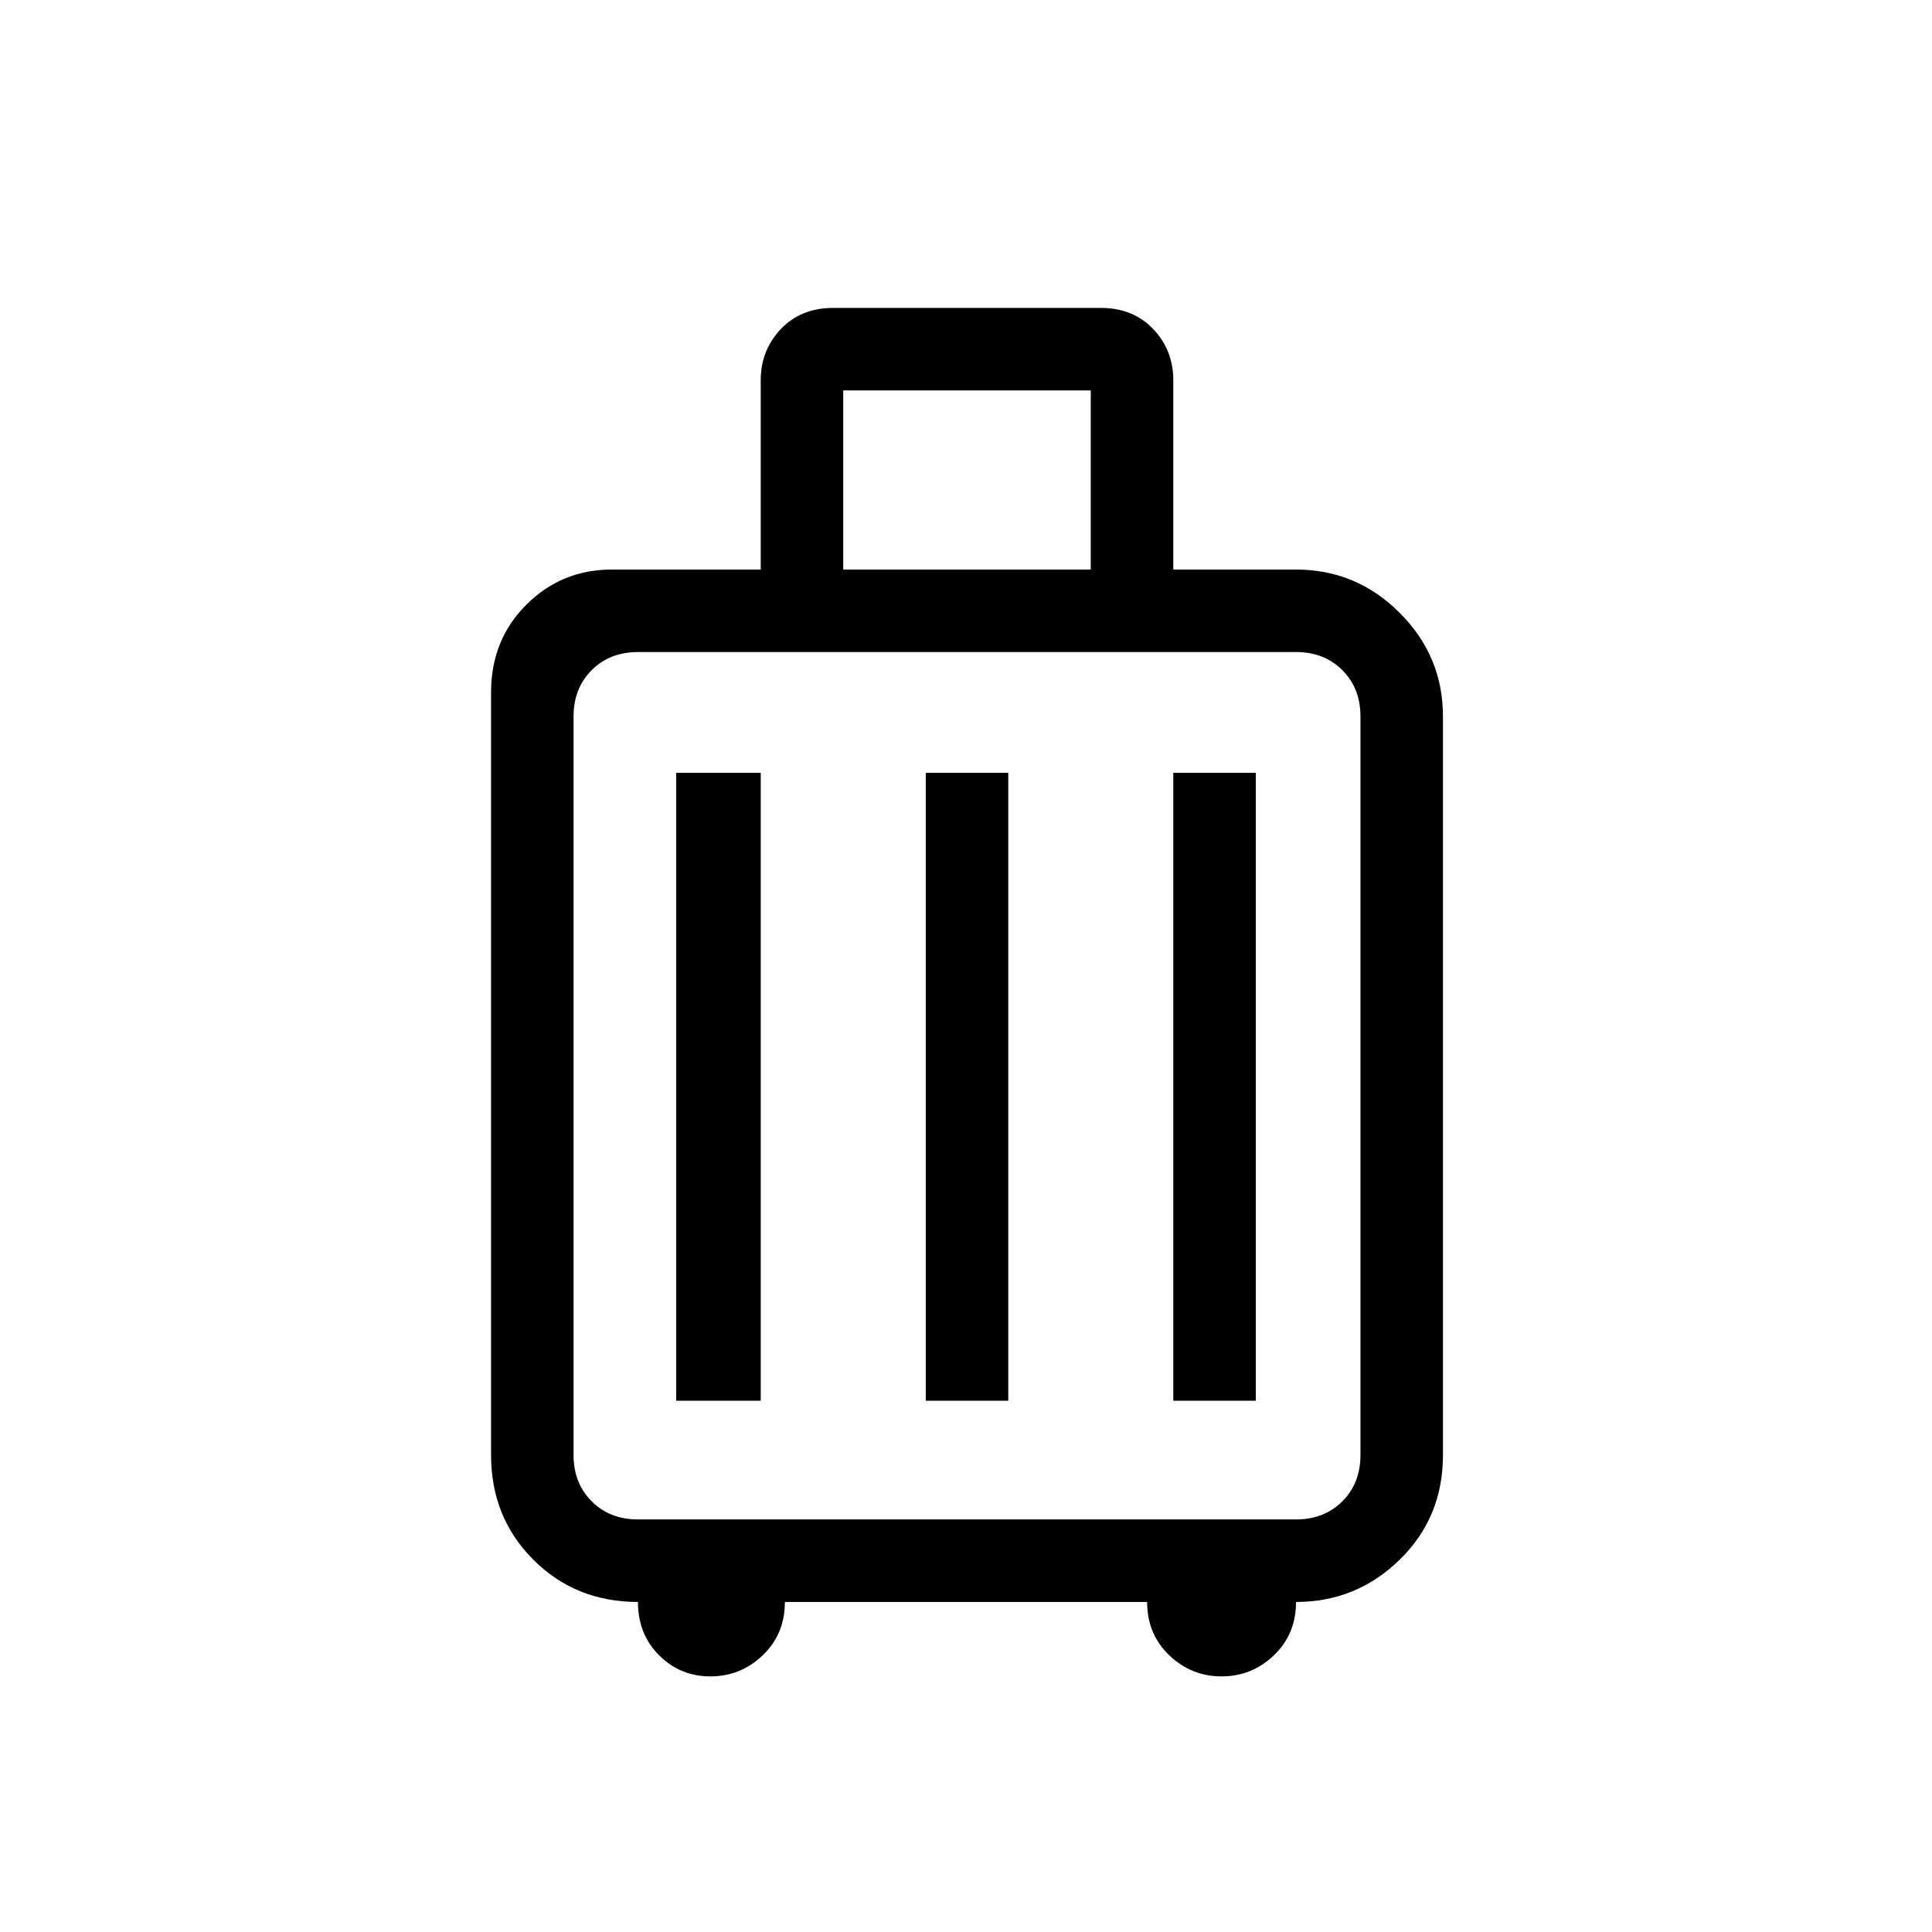 <svg xmlns="http://www.w3.org/2000/svg" height="40" width="40"><path d="M13.208 33.167Q11.917 33.167 11.042 32.292Q10.167 31.417 10.167 30.125V14.333Q10.167 13.25 10.896 12.521Q11.625 11.792 12.667 11.792H15.75V7.875Q15.75 7.25 16.167 6.812Q16.583 6.375 17.25 6.375H22.792Q23.458 6.375 23.875 6.812Q24.292 7.25 24.292 7.875V11.792H26.833Q28.083 11.792 28.979 12.688Q29.875 13.583 29.875 14.833V30.125Q29.875 31.417 28.979 32.292Q28.083 33.167 26.833 33.167Q26.833 33.833 26.375 34.271Q25.917 34.708 25.292 34.708Q24.667 34.708 24.208 34.271Q23.75 33.833 23.75 33.167H16.25Q16.25 33.833 15.792 34.271Q15.333 34.708 14.708 34.708Q14.083 34.708 13.646 34.271Q13.208 33.833 13.208 33.167ZM17.458 11.792H22.583V8.083H17.458ZM13.208 31.458H26.833Q27.417 31.458 27.792 31.083Q28.167 30.708 28.167 30.125V14.833Q28.167 14.25 27.792 13.875Q27.417 13.5 26.833 13.5H13.208Q12.625 13.5 12.25 13.875Q11.875 14.25 11.875 14.833V30.125Q11.875 30.708 12.25 31.083Q12.625 31.458 13.208 31.458ZM14 29H15.75V16H14ZM19.167 29H20.875V16H19.167ZM24.292 29H26V16H24.292ZM11.875 31.458Q11.875 31.458 11.875 31.083Q11.875 30.708 11.875 30.125V14.833Q11.875 14.25 11.875 13.875Q11.875 13.5 11.875 13.5Q11.875 13.5 11.875 13.875Q11.875 14.25 11.875 14.833V30.125Q11.875 30.708 11.875 31.083Q11.875 31.458 11.875 31.458Z"/></svg>